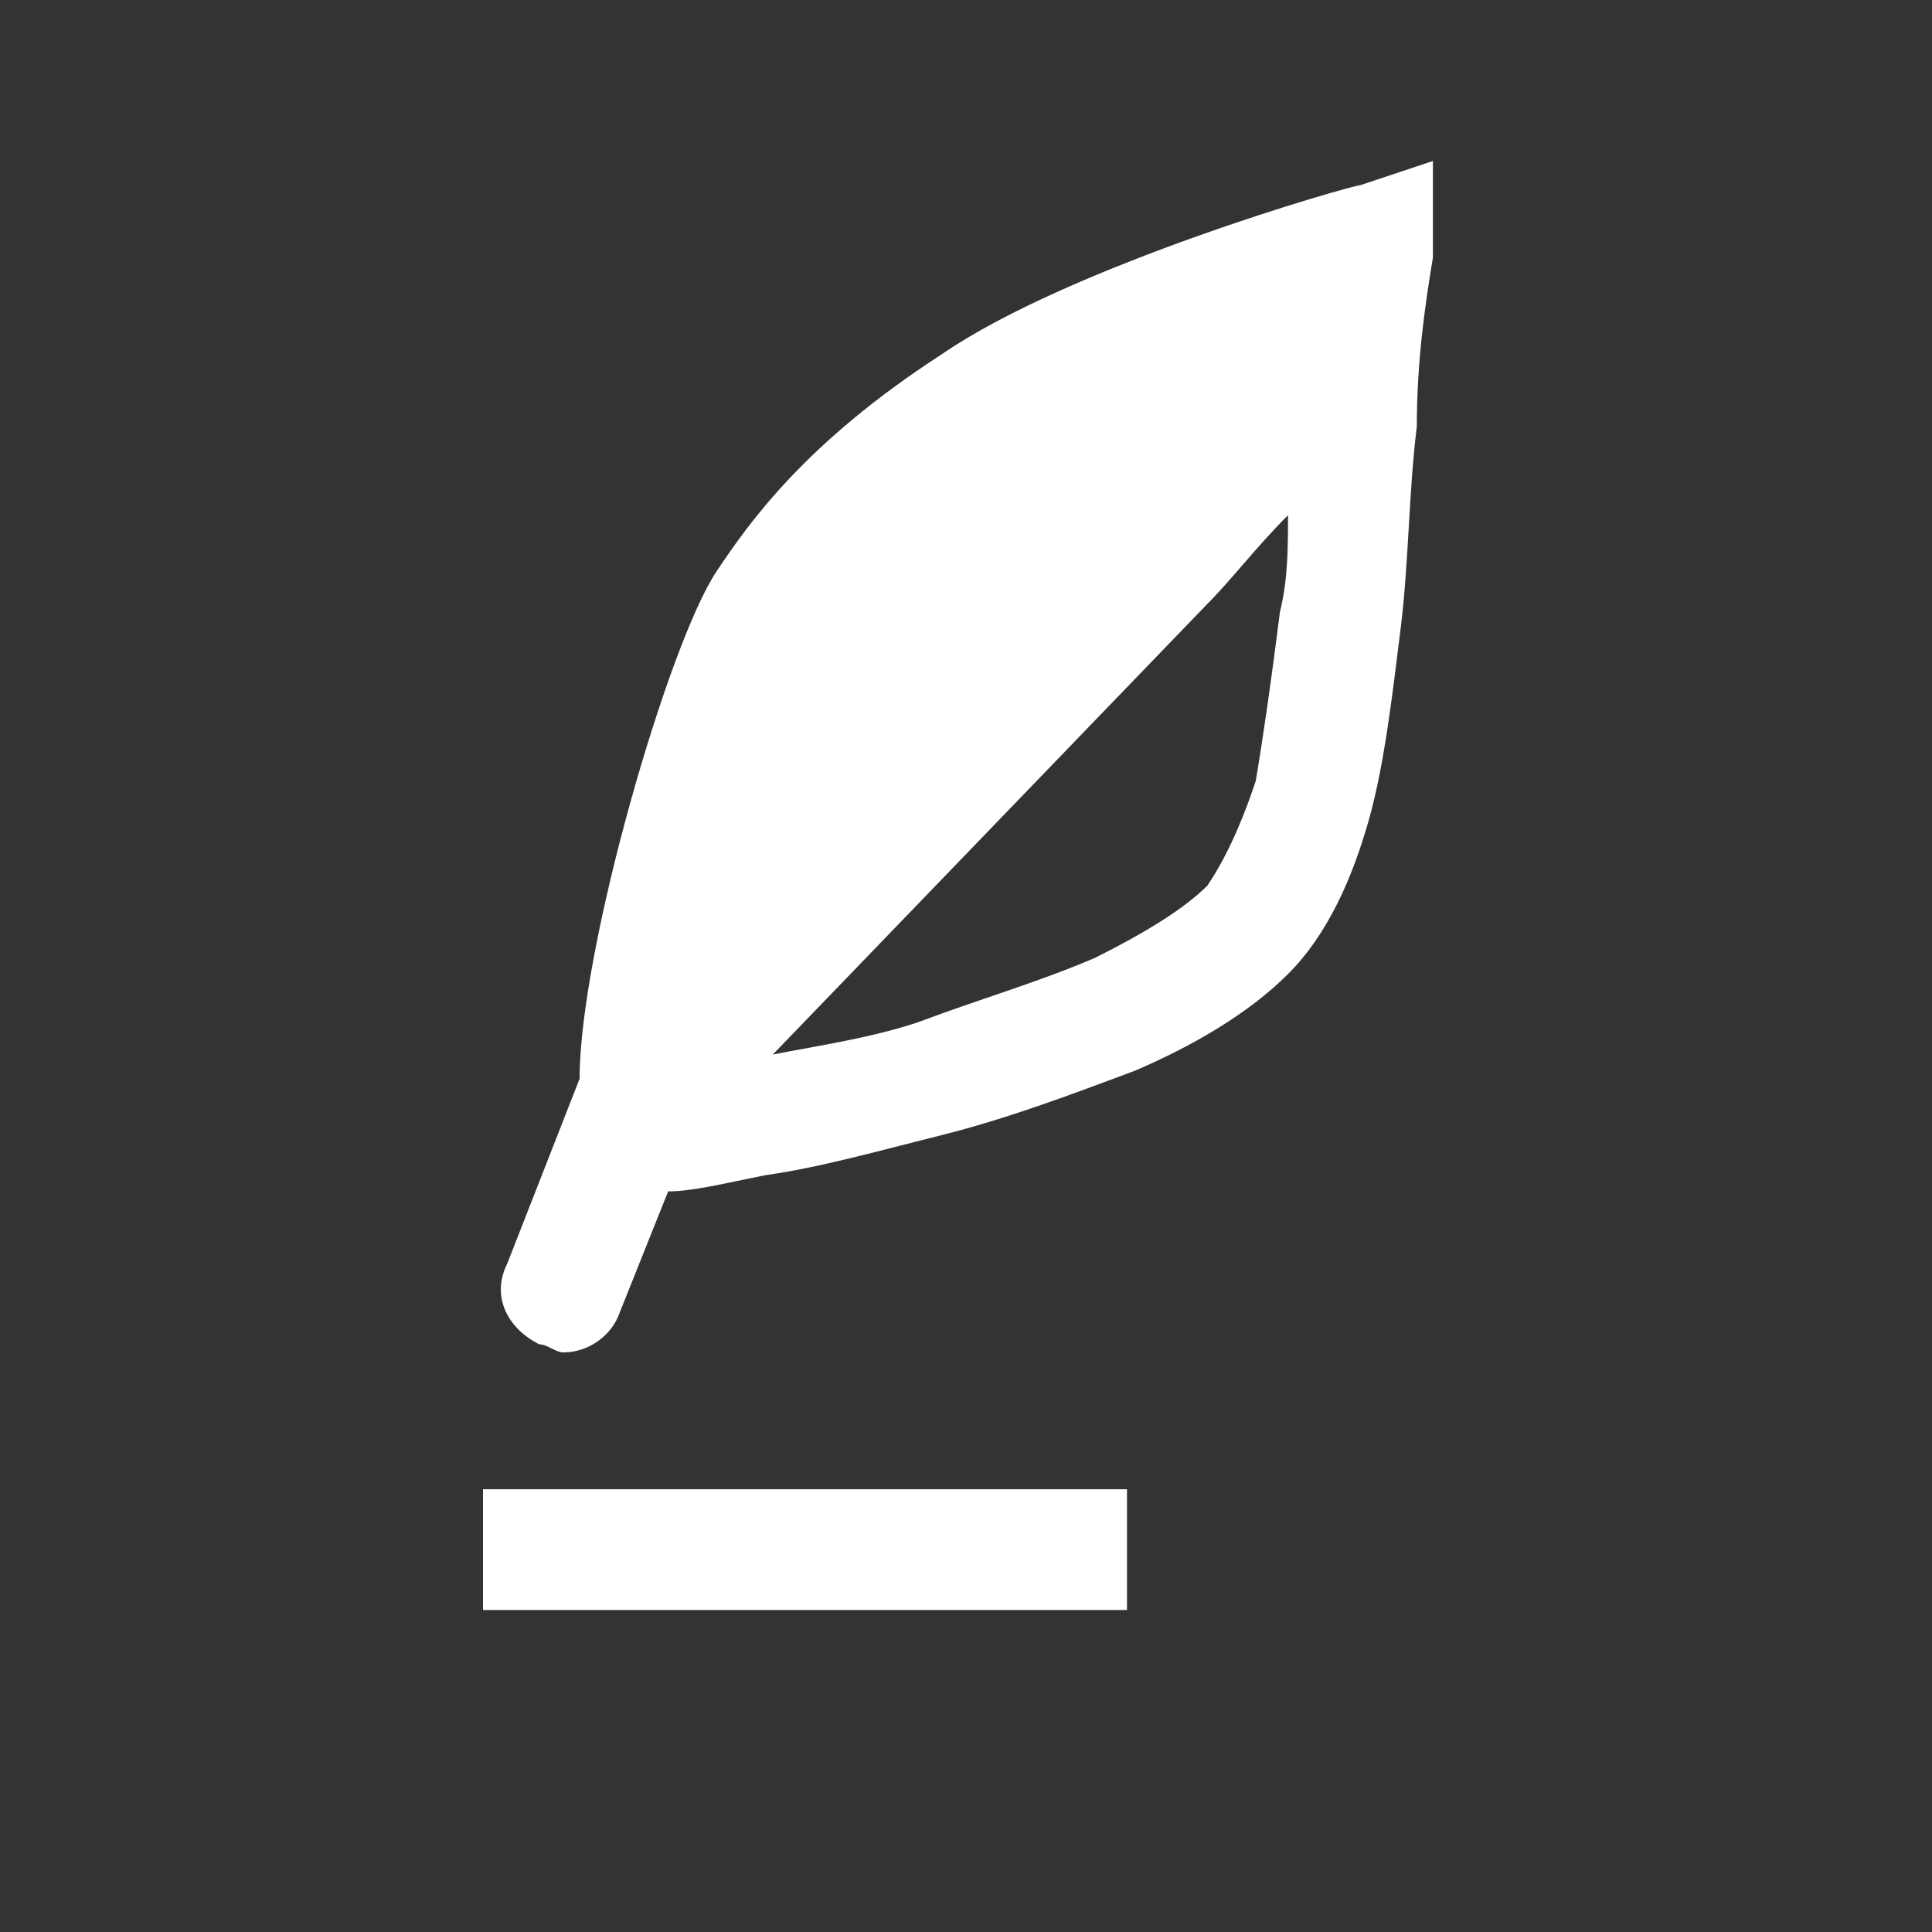 <svg xmlns="http://www.w3.org/2000/svg" xmlns:xlink="http://www.w3.org/1999/xlink" width="24" height="24" aria-hidden="true" focusable="false" viewBox="0 0 24 24"><rect x="0" y="0" width="24" height="24" fill="#333333" stroke="none"/><path fill="#FFF" d="M17.8 2l-.9.3c-.1 0-3.6 1-5.2 2.1C10 5.5 9.3 6.5 8.9 7.1c-.6.9-1.7 4.7-1.7 6.3l-.9 2.3c-.2.4 0 .8.4 1 .1 0 .2.1.3.1.3 0 .6-.2.7-.5l.6-1.5c.3 0 .7-.1 1.2-.2.7-.1 1.4-.3 2.2-.5.8-.2 1.6-.5 2.4-.8.7-.3 1.4-.7 1.9-1.2s.8-1.2 1-1.9c.2-.7.3-1.6.4-2.4.1-.8.1-1.7.2-2.5 0-.8.1-1.5.2-2.1V2zm-1.9 5.6c-.1.8-.2 1.5-.3 2.1-.2.6-.4 1-.6 1.3-.3.3-.8.6-1.4.9-.7.3-1.4.5-2.2.8-.6.2-1.3.3-1.8.4L15 7.5c.3-.3.6-.7 1-1.1 0 .4 0 .8-.1 1.2zM6 20h8v-1.5H6V20z"/></svg>